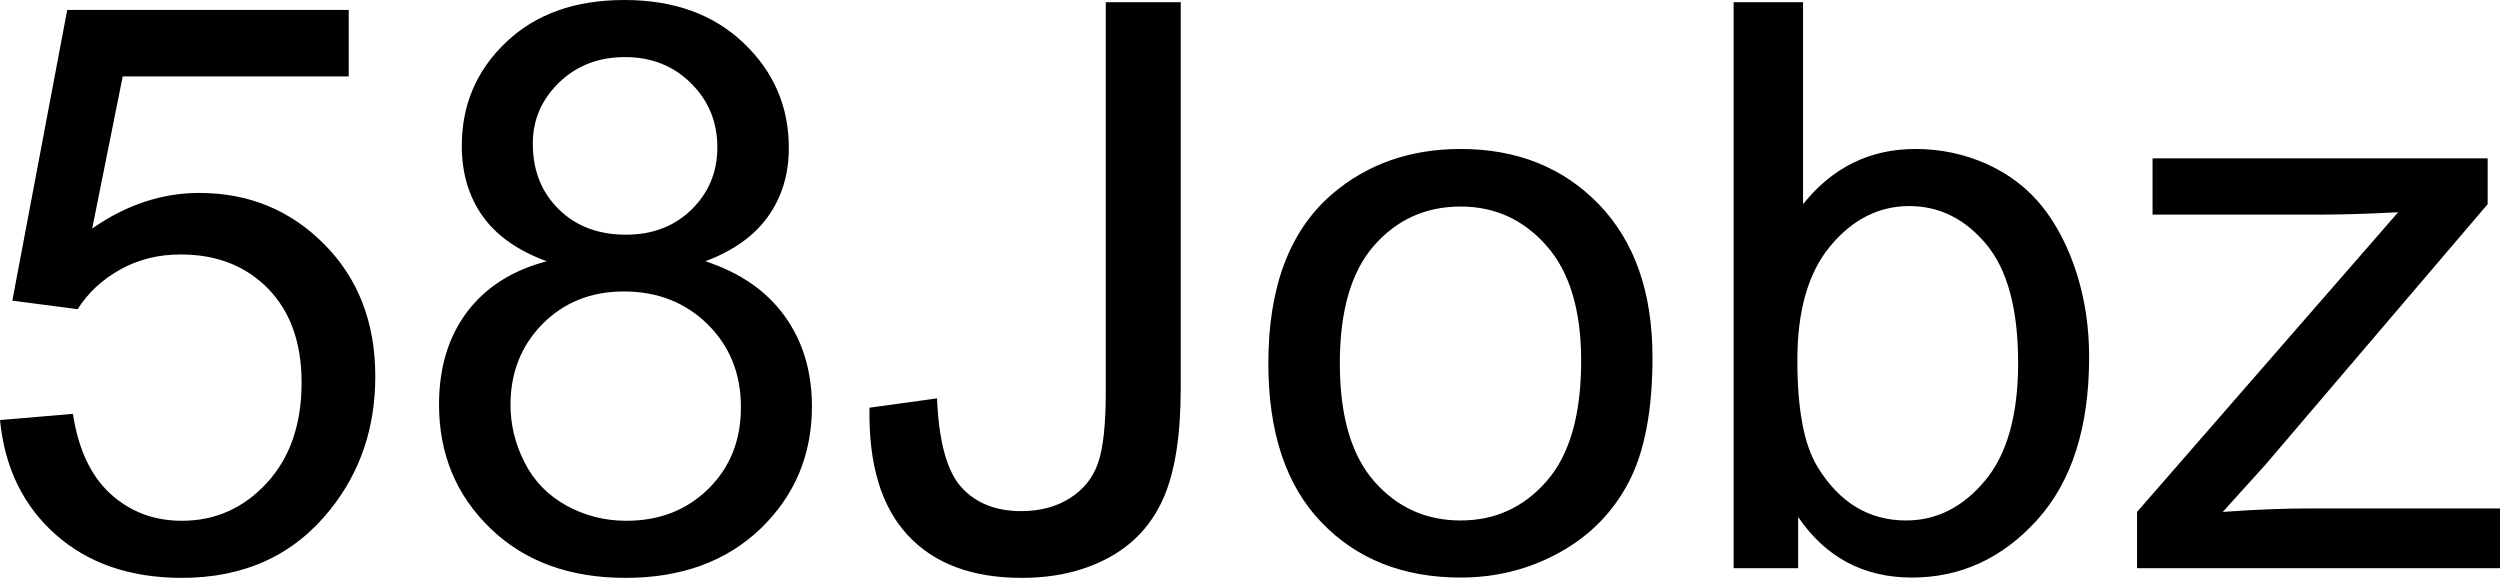 <svg xmlns="http://www.w3.org/2000/svg" viewBox="0 9.33 158.08 36.54" data-asc="0.9052734375"><g fill="#000000"><g fill="#000000" transform="translate(0, 0)"><path d="M0 35.89L4.61 35.50Q5.13 38.87 6.99 40.56Q8.86 42.26 11.50 42.26Q14.67 42.26 16.87 39.87Q19.07 37.48 19.07 33.52Q19.07 29.76 16.96 27.59Q14.84 25.42 11.43 25.42Q9.30 25.42 7.59 26.38Q5.88 27.34 4.91 28.88L0.78 28.34L4.25 9.96L22.05 9.96L22.05 14.16L7.76 14.16L5.83 23.78Q9.06 21.53 12.60 21.53Q17.29 21.53 20.51 24.78Q23.73 28.03 23.73 33.13Q23.73 37.99 20.90 41.53Q17.46 45.87 11.50 45.87Q6.62 45.87 3.53 43.14Q0.44 40.41 0 35.89ZM34.57 25.85Q31.84 24.85 30.52 23.00Q29.20 21.14 29.20 18.55Q29.20 14.65 32.01 11.99Q34.81 9.33 39.48 9.33Q44.17 9.33 47.02 12.05Q49.88 14.77 49.88 18.68Q49.88 21.17 48.57 23.01Q47.27 24.85 44.60 25.85Q47.90 26.93 49.62 29.32Q51.34 31.71 51.34 35.03Q51.34 39.62 48.10 42.75Q44.85 45.87 39.55 45.87Q34.25 45.87 31.01 42.74Q27.76 39.60 27.76 34.91Q27.76 31.42 29.53 29.06Q31.30 26.71 34.57 25.85M33.69 18.41Q33.69 20.95 35.33 22.56Q36.96 24.17 39.58 24.17Q42.11 24.17 43.74 22.57Q45.36 20.97 45.36 18.65Q45.36 16.24 43.69 14.59Q42.02 12.94 39.53 12.94Q37.01 12.94 35.35 14.55Q33.69 16.16 33.69 18.41M32.28 34.94Q32.28 36.82 33.17 38.57Q34.06 40.33 35.82 41.30Q37.57 42.26 39.60 42.26Q42.75 42.26 44.80 40.23Q46.85 38.21 46.85 35.08Q46.85 31.91 44.74 29.83Q42.63 27.76 39.45 27.76Q36.35 27.76 34.31 29.81Q32.28 31.86 32.28 34.94ZM54.98 35.11L59.25 34.52Q59.42 38.62 60.79 40.14Q62.16 41.65 64.58 41.65Q66.36 41.65 67.65 40.83Q68.95 40.01 69.43 38.61Q69.92 37.21 69.92 34.13L69.92 9.47L74.66 9.47L74.66 33.86Q74.66 38.35 73.57 40.82Q72.49 43.29 70.13 44.58Q67.77 45.87 64.60 45.87Q59.89 45.87 57.39 43.16Q54.88 40.45 54.98 35.11ZM80.20 32.30Q80.20 25.10 84.20 21.63Q87.55 18.75 92.36 18.75Q97.71 18.75 101.10 22.25Q104.49 25.76 104.49 31.93Q104.49 36.94 102.99 39.81Q101.49 42.68 98.62 44.26Q95.75 45.85 92.36 45.85Q86.91 45.85 83.56 42.36Q80.20 38.87 80.20 32.30M84.72 32.30Q84.72 37.28 86.89 39.76Q89.06 42.24 92.36 42.24Q95.63 42.24 97.80 39.75Q99.98 37.26 99.98 32.15Q99.98 27.34 97.79 24.87Q95.61 22.39 92.36 22.39Q89.06 22.39 86.89 24.85Q84.72 27.32 84.72 32.30ZM113.70 45.26L109.62 45.26L109.62 9.47L114.01 9.47L114.01 22.24Q116.80 18.75 121.12 18.75Q123.51 18.75 125.65 19.71Q127.78 20.68 129.16 22.42Q130.54 24.17 131.32 26.64Q132.10 29.10 132.10 31.91Q132.10 38.57 128.81 42.21Q125.51 45.85 120.90 45.85Q116.31 45.85 113.70 42.02L113.70 45.26M113.65 32.10Q113.65 36.77 114.92 38.84Q116.99 42.24 120.53 42.24Q123.41 42.24 125.51 39.73Q127.61 37.23 127.61 32.28Q127.61 27.20 125.60 24.78Q123.58 22.36 120.73 22.36Q117.85 22.36 115.75 24.87Q113.65 27.37 113.65 32.10ZM135.13 45.26L135.13 41.70L151.64 22.75Q148.83 22.90 146.68 22.90L136.11 22.90L136.11 19.34L157.30 19.34L157.30 22.24L143.26 38.70L140.55 41.70Q143.51 41.48 146.09 41.48L158.08 41.48L158.08 45.26L135.13 45.26Z"/></g></g></svg>